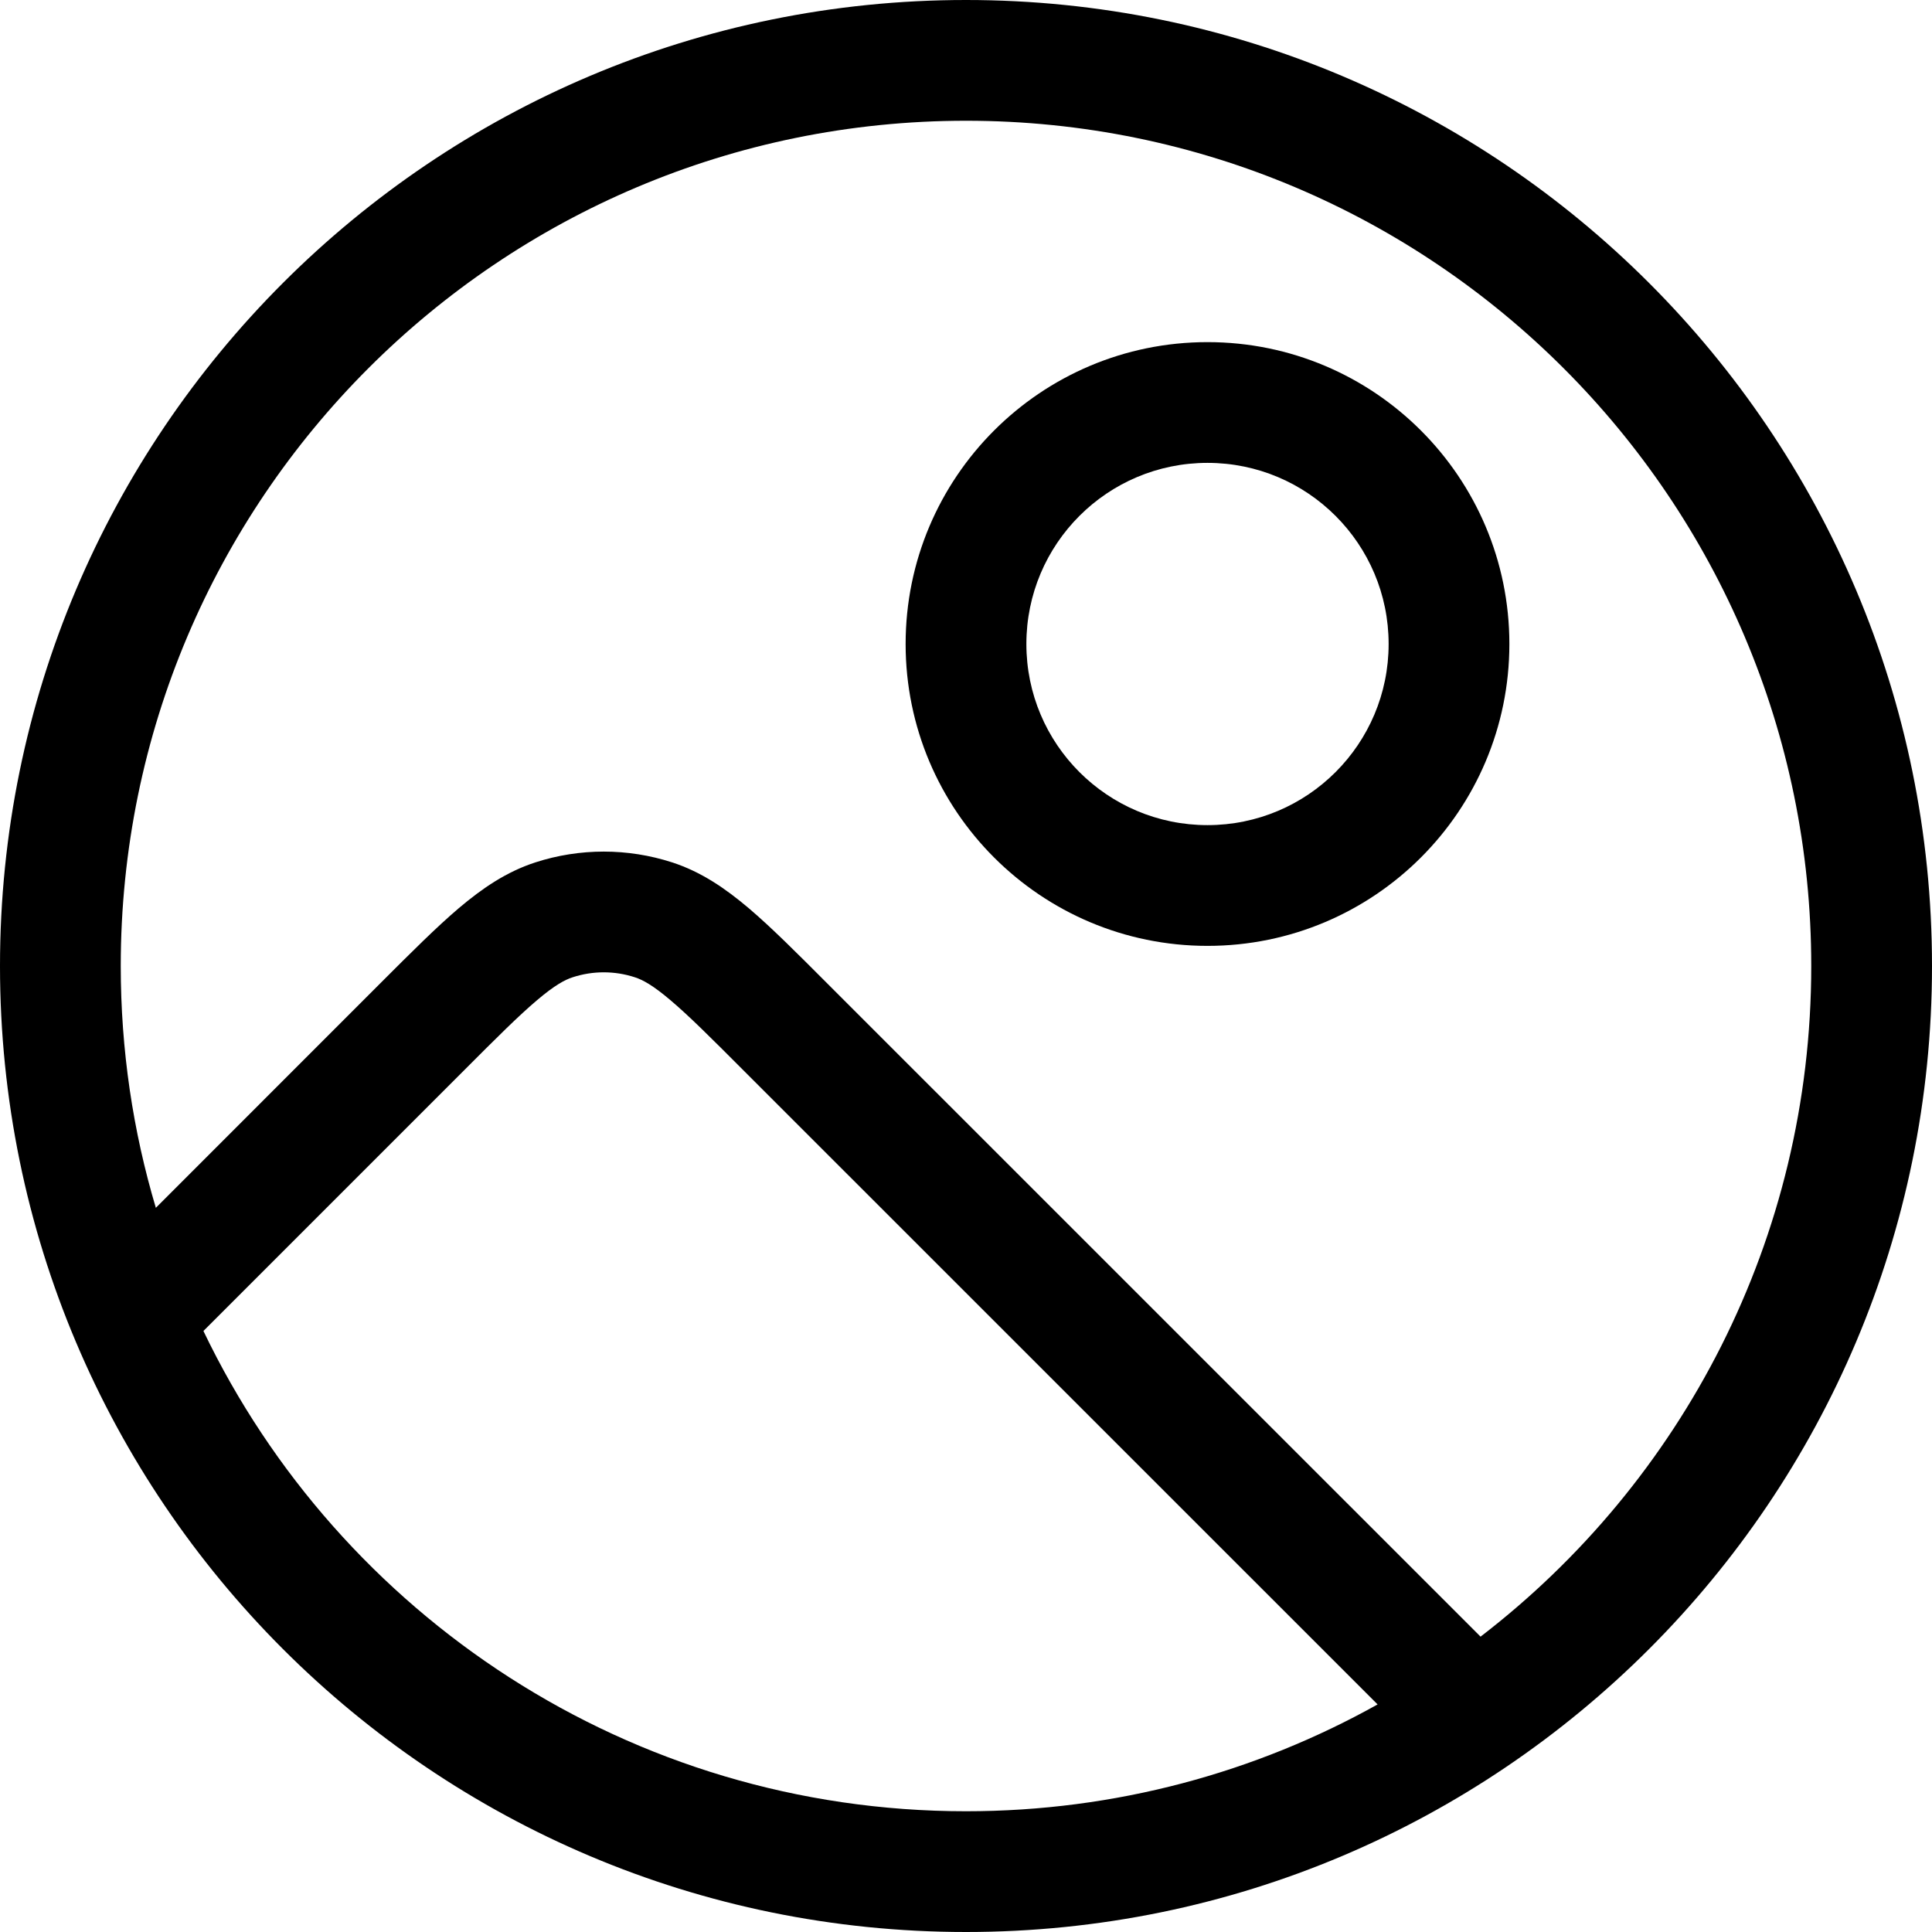 <svg width="24" height="24" viewBox="0 0 24 24" fill="none" xmlns="http://www.w3.org/2000/svg">
<path fill-rule="evenodd" clip-rule="evenodd" d="M15 4.25C12.929 4.25 11.25 5.929 11.25 8C11.25 10.071 12.929 11.75 15 11.75C17.071 11.75 18.75 10.071 18.75 8C18.75 5.929 17.071 4.25 15 4.25ZM12.75 8C12.75 6.757 13.757 5.75 15 5.75C16.243 5.75 17.25 6.757 17.25 8C17.25 9.243 16.243 10.25 15 10.25C13.757 10.25 12.75 9.243 12.75 8Z" fill="black"/>
<path fill-rule="evenodd" clip-rule="evenodd" d="M12 24C5.373 24 0 18.627 0 12C0 5.373 5.373 0 12 0C18.627 0 24 5.373 24 12C24 18.627 18.627 24 12 24ZM12 1.5C6.201 1.5 1.5 6.201 1.5 12C1.5 13.044 1.652 14.052 1.936 15.004L4.728 12.211C5.106 11.833 5.421 11.518 5.7 11.281C5.991 11.035 6.29 10.83 6.65 10.713C7.203 10.534 7.797 10.534 8.35 10.713C8.71 10.83 9.009 11.035 9.3 11.281C9.579 11.518 9.894 11.833 10.271 12.211L18.392 20.331C20.89 18.412 22.5 15.394 22.5 12C22.5 6.201 17.799 1.5 12 1.5ZM12 22.5C7.825 22.5 4.219 20.063 2.527 16.534L5.768 13.293C6.172 12.888 6.444 12.617 6.671 12.425C6.89 12.239 7.017 12.171 7.114 12.14C7.365 12.058 7.635 12.058 7.886 12.14C7.983 12.171 8.11 12.239 8.329 12.425C8.556 12.617 8.828 12.888 9.232 13.293L17.113 21.173C15.6 22.018 13.856 22.5 12 22.5Z" fill="black"/>
</svg>
